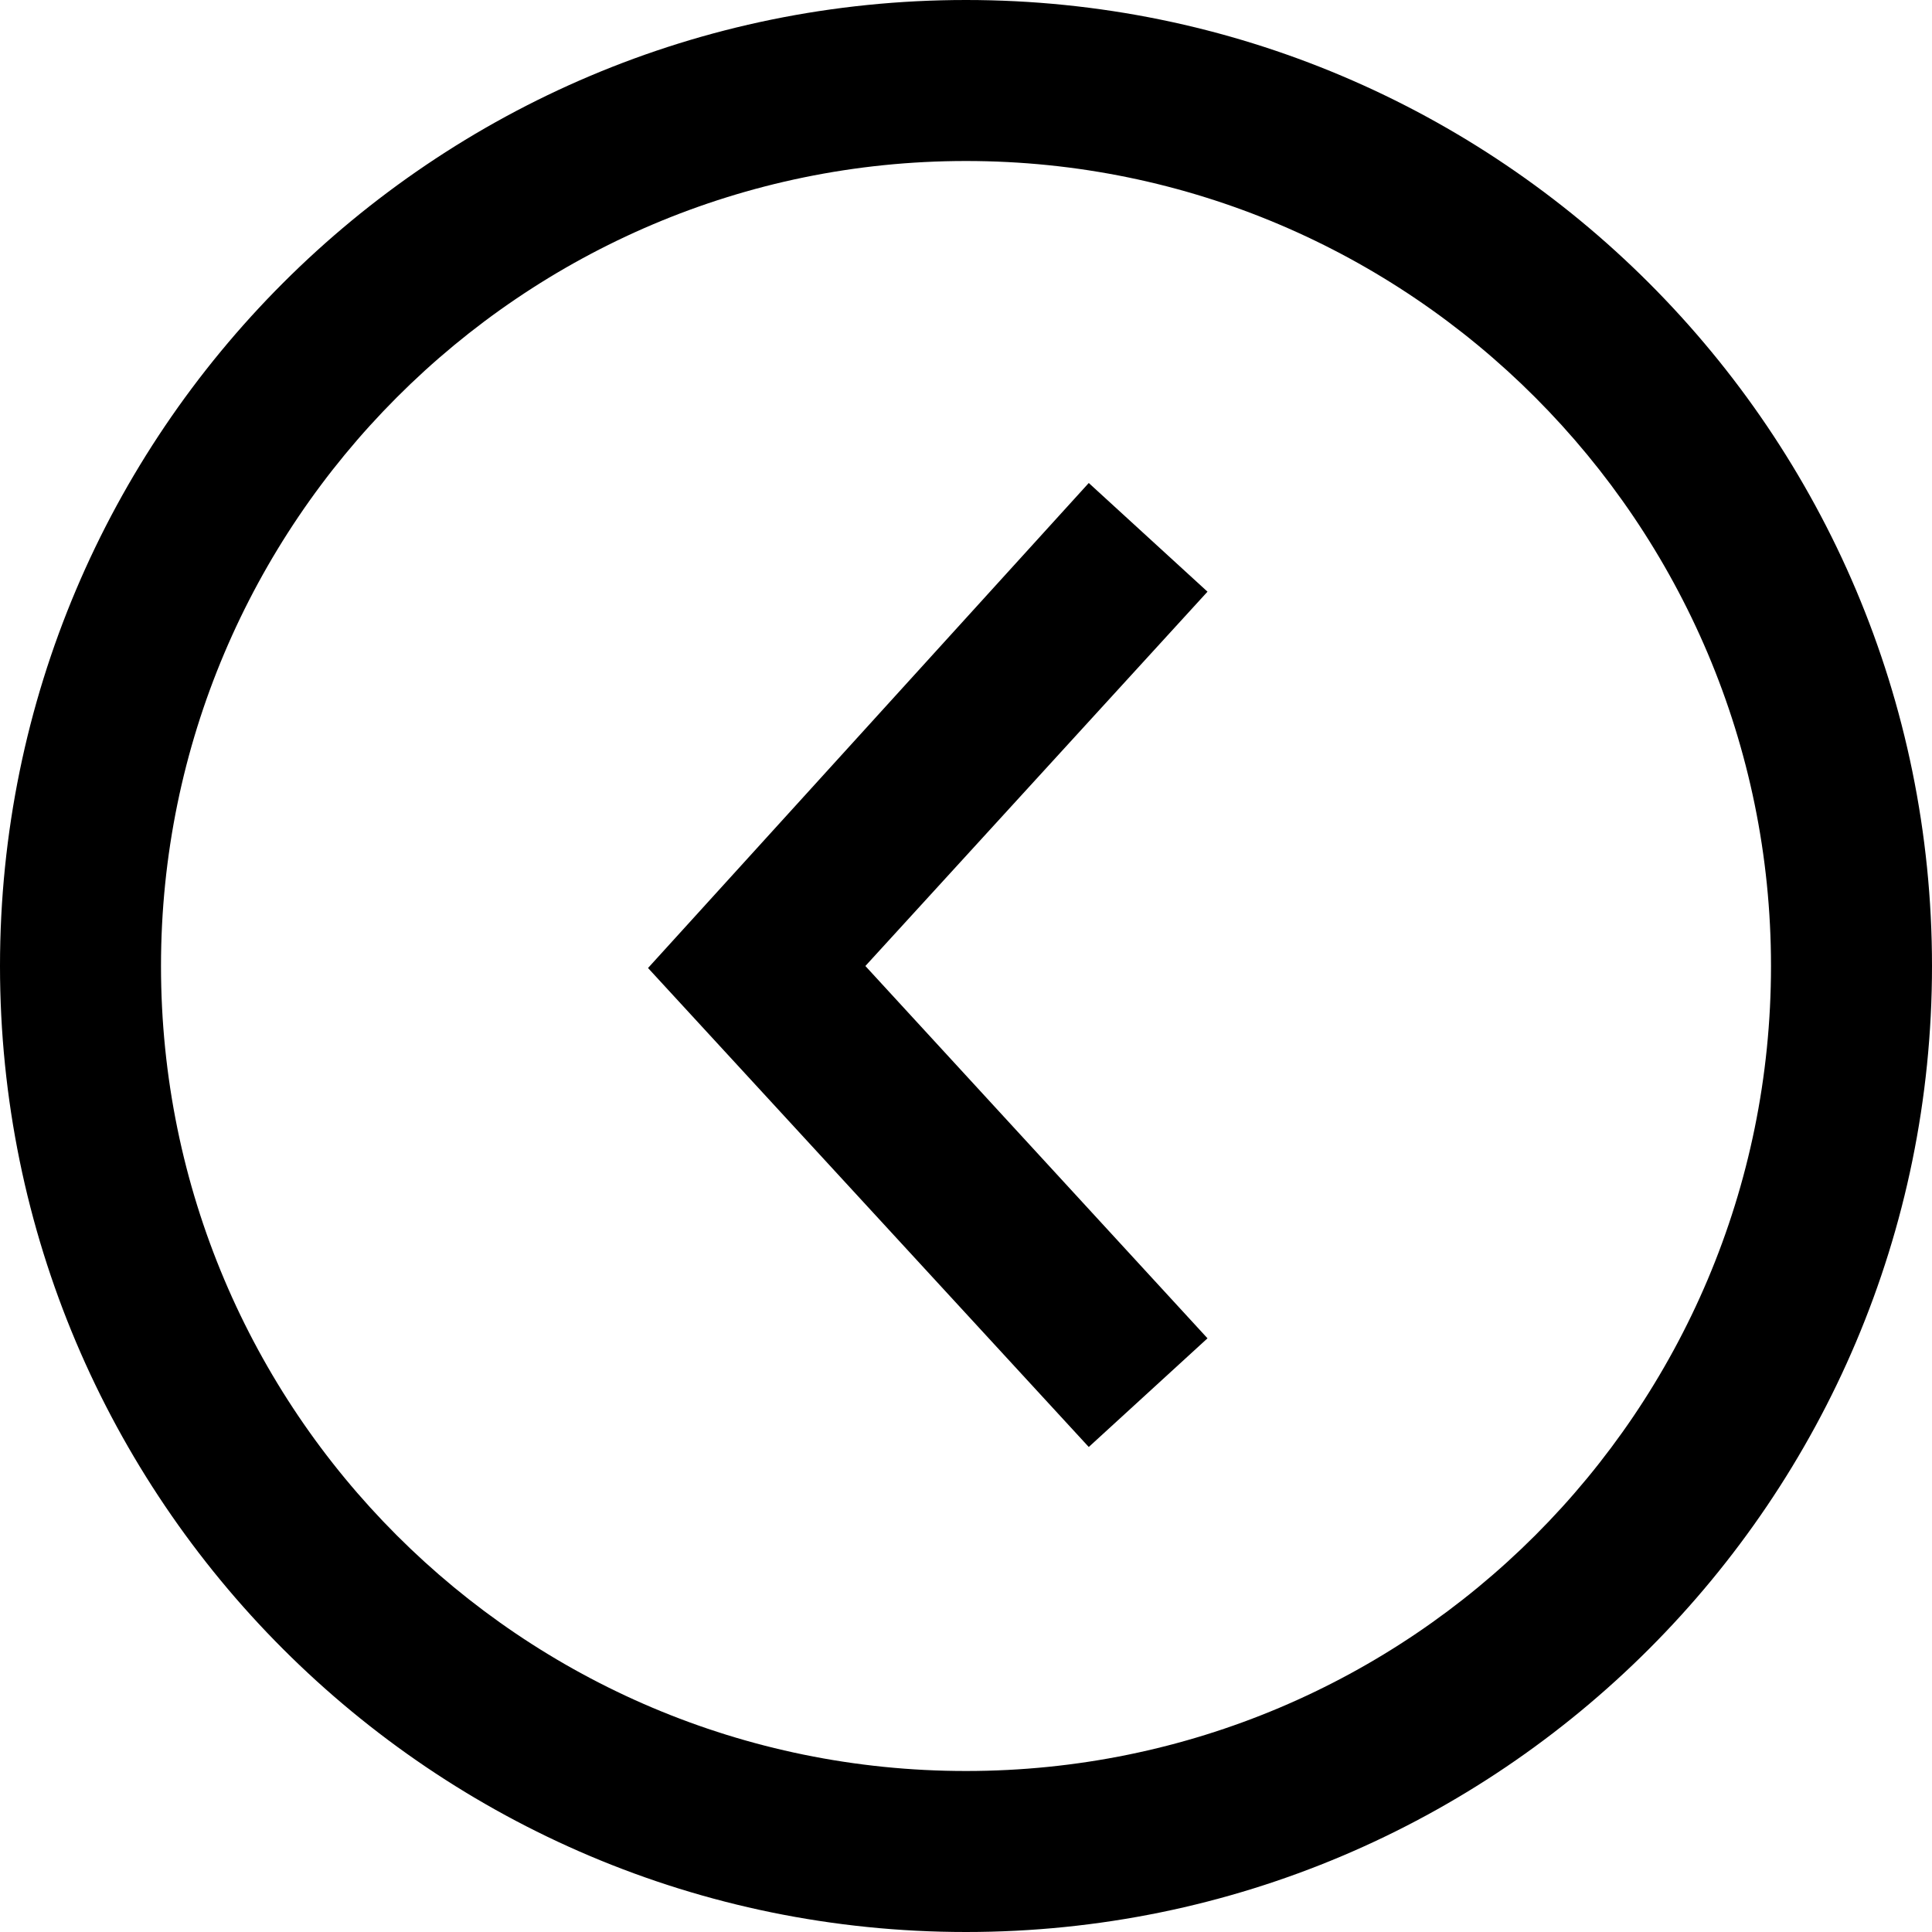 <?xml version="1.0" encoding="utf-8"?>
<!-- Generator: Adobe Illustrator 18.0.0, SVG Export Plug-In . SVG Version: 6.00 Build 0)  -->
<!DOCTYPE svg PUBLIC "-//W3C//DTD SVG 1.1//EN" "http://www.w3.org/Graphics/SVG/1.1/DTD/svg11.dtd">
<svg version="1.1" id="Layer_1" xmlns="http://www.w3.org/2000/svg" xmlns:xlink="http://www.w3.org/1999/xlink" x="0px" y="0px"
	 viewBox="0 0 96 96" enable-background="new 0 0 96 96" xml:space="preserve">
<g>
	<polygon points="54.1,71.9 32.2,48.1 54.1,24 60,29.4 43,48 60,66.5 	"/>
</g>
<g>
	<path d="M48,96C21.5,96,0,74.5,0,48C0,21.5,21.5,0,48,0c26.5,0,48,21.5,48,48C96,74.5,74.5,96,48,96z M48,8C25.9,8,8,26,8,48
		c0,22.1,17.9,40,40,40c22.1,0,40-17.9,40-40C88,26,70.1,8,48,8z"/>
</g>
</svg>
